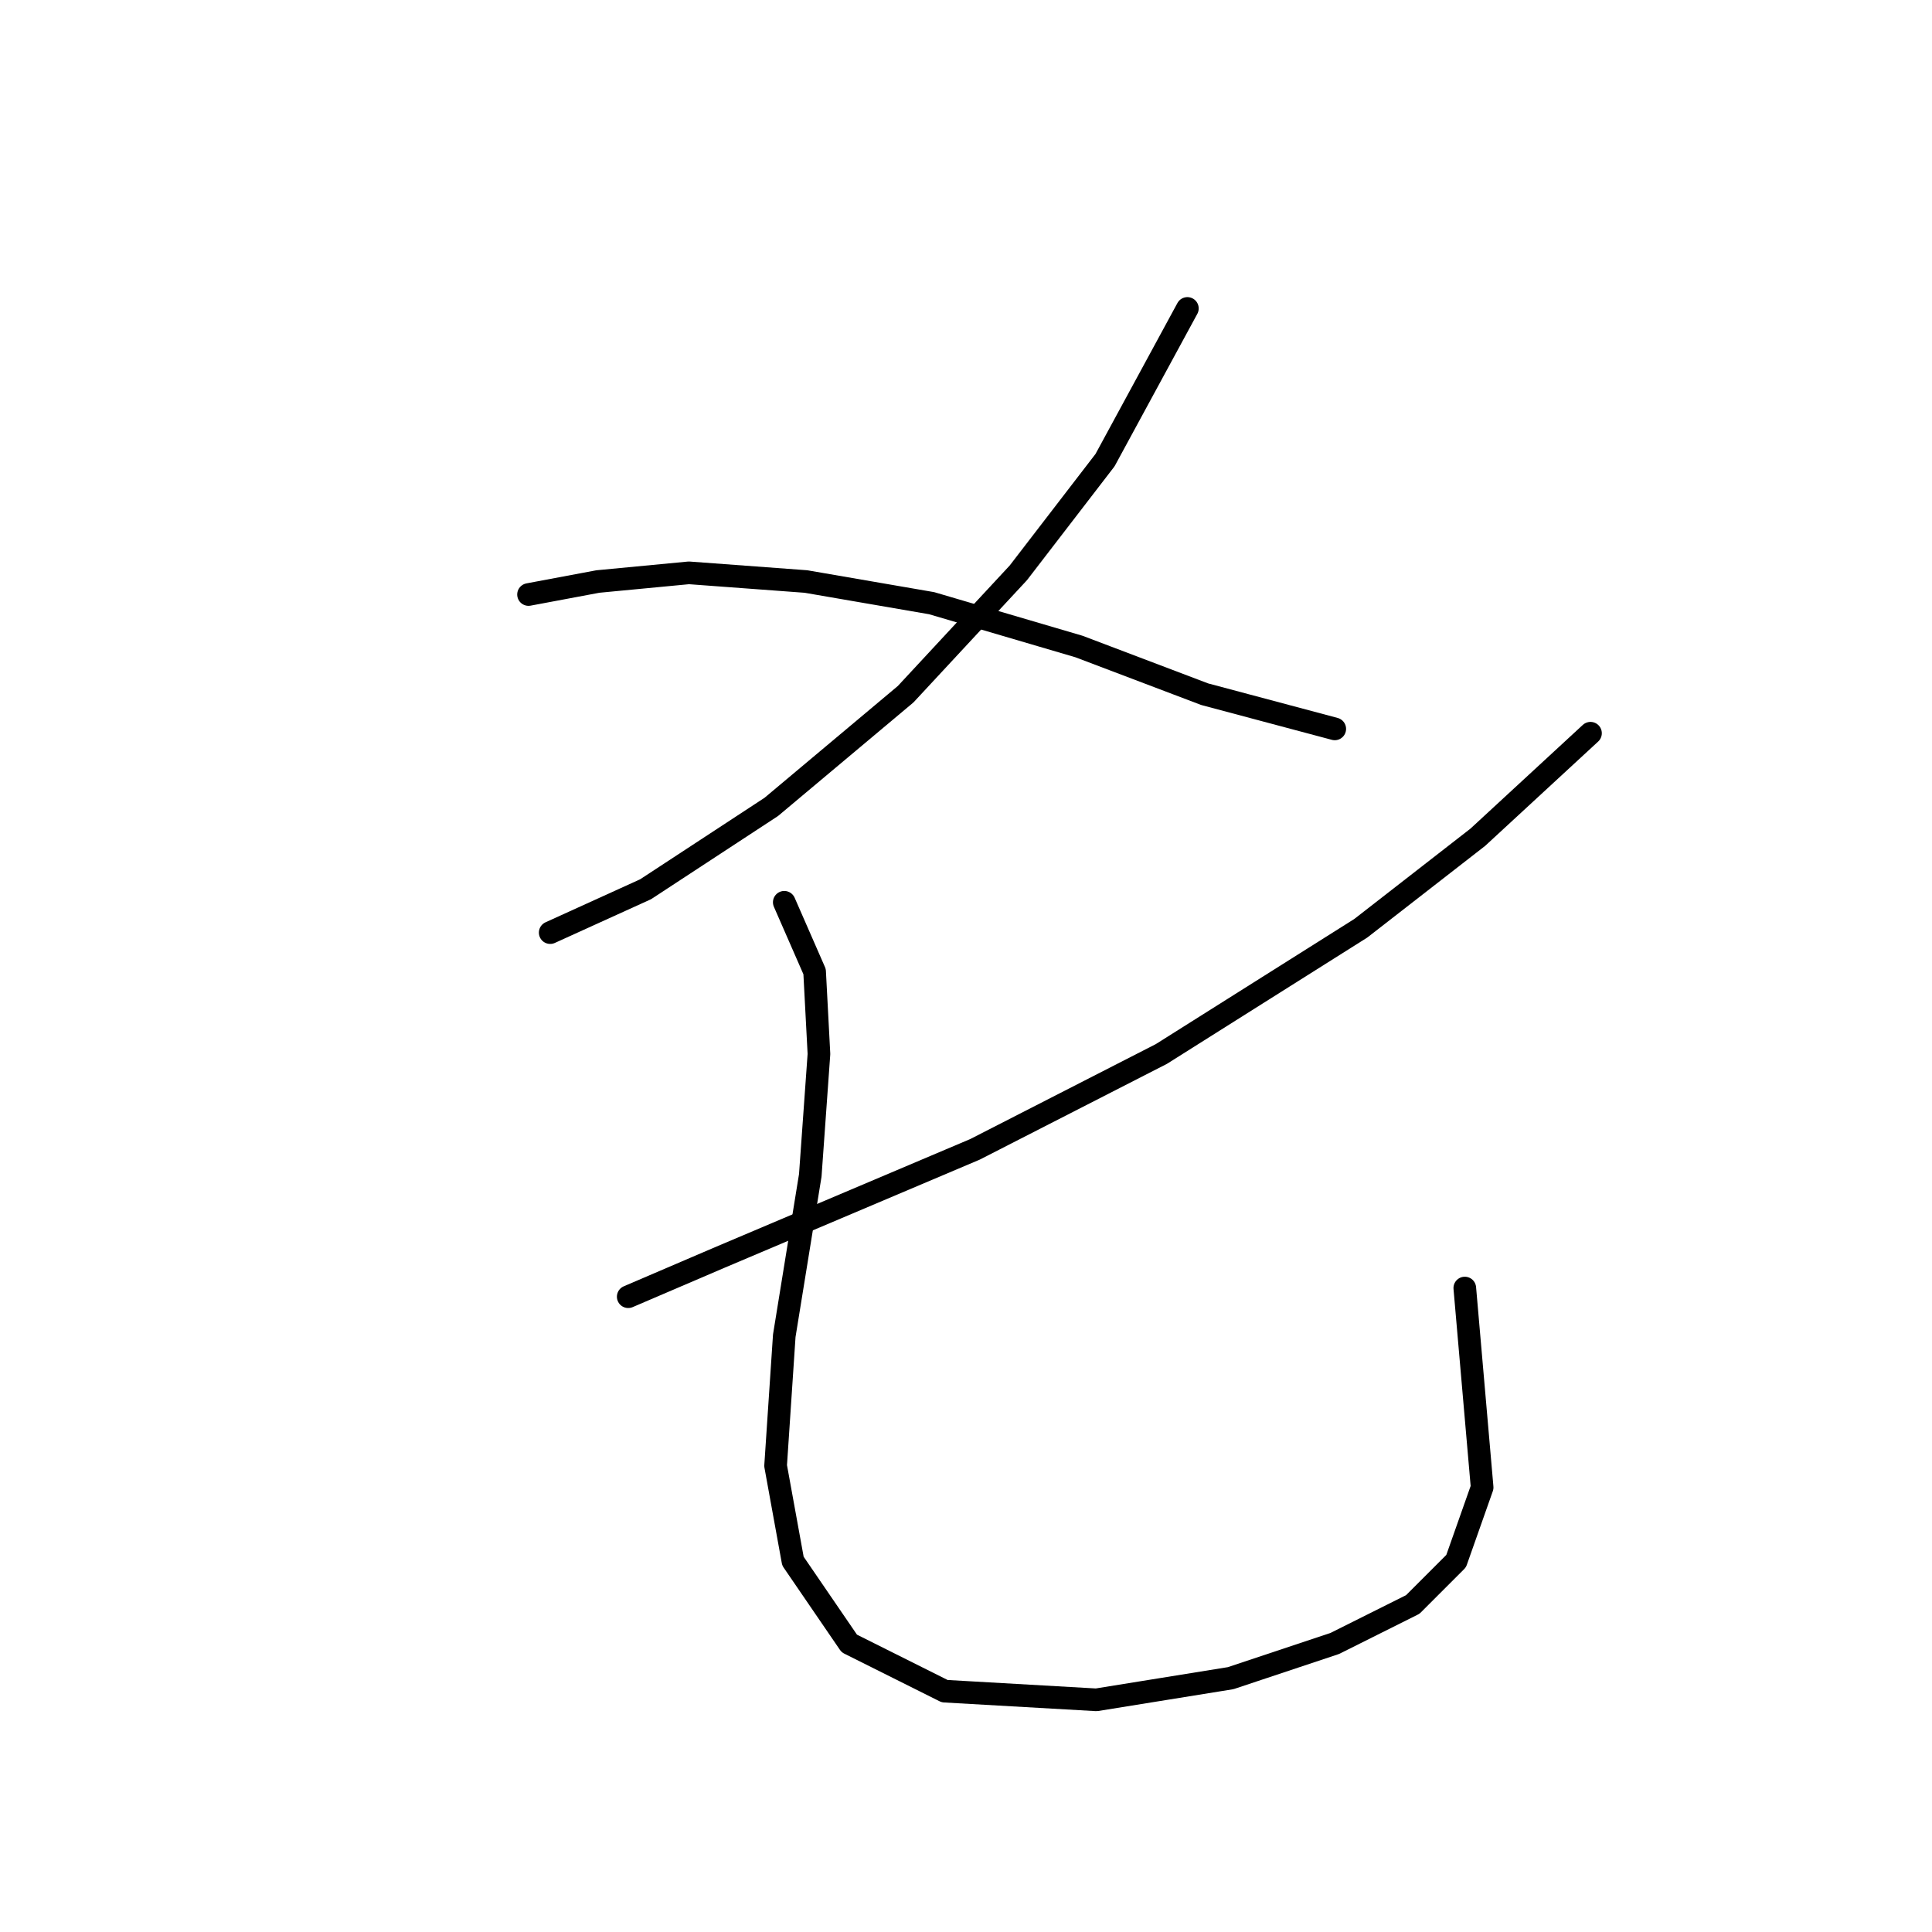 <?xml version="1.0" standalone="no"?>
    <svg width="256" height="256" xmlns="http://www.w3.org/2000/svg" version="1.1">
    <polyline stroke="black" stroke-width="3" stroke-linecap="round" fill="transparent" stroke-linejoin="round" points="157.334 40.87 146.422 60.972 134.935 75.905 120.002 91.987 102.197 106.92 85.541 117.833 72.905 123.576 72.905 123.576 " />
        <polyline stroke="black" stroke-width="3" stroke-linecap="round" fill="transparent" stroke-linejoin="round" points="70.033 78.777 79.223 77.054 91.284 75.905 106.792 77.054 123.448 79.926 142.976 85.669 159.632 91.987 176.862 96.582 176.862 96.582 " />
        <polyline stroke="black" stroke-width="3" stroke-linecap="round" fill="transparent" stroke-linejoin="round" points="210.749 97.156 195.816 110.94 180.308 123.002 153.888 139.658 129.191 152.294 95.305 166.652 83.243 171.821 83.243 171.821 " />
        <polyline stroke="black" stroke-width="3" stroke-linecap="round" fill="transparent" stroke-linejoin="round" points="103.92 119.556 107.94 128.745 108.515 139.658 107.366 155.74 103.92 176.991 102.771 194.221 105.069 206.857 112.535 217.769 125.171 224.087 145.273 225.236 163.078 222.364 176.862 217.769 187.201 212.6 192.944 206.857 196.39 197.093 194.093 170.673 194.093 170.673 " />
        </svg>